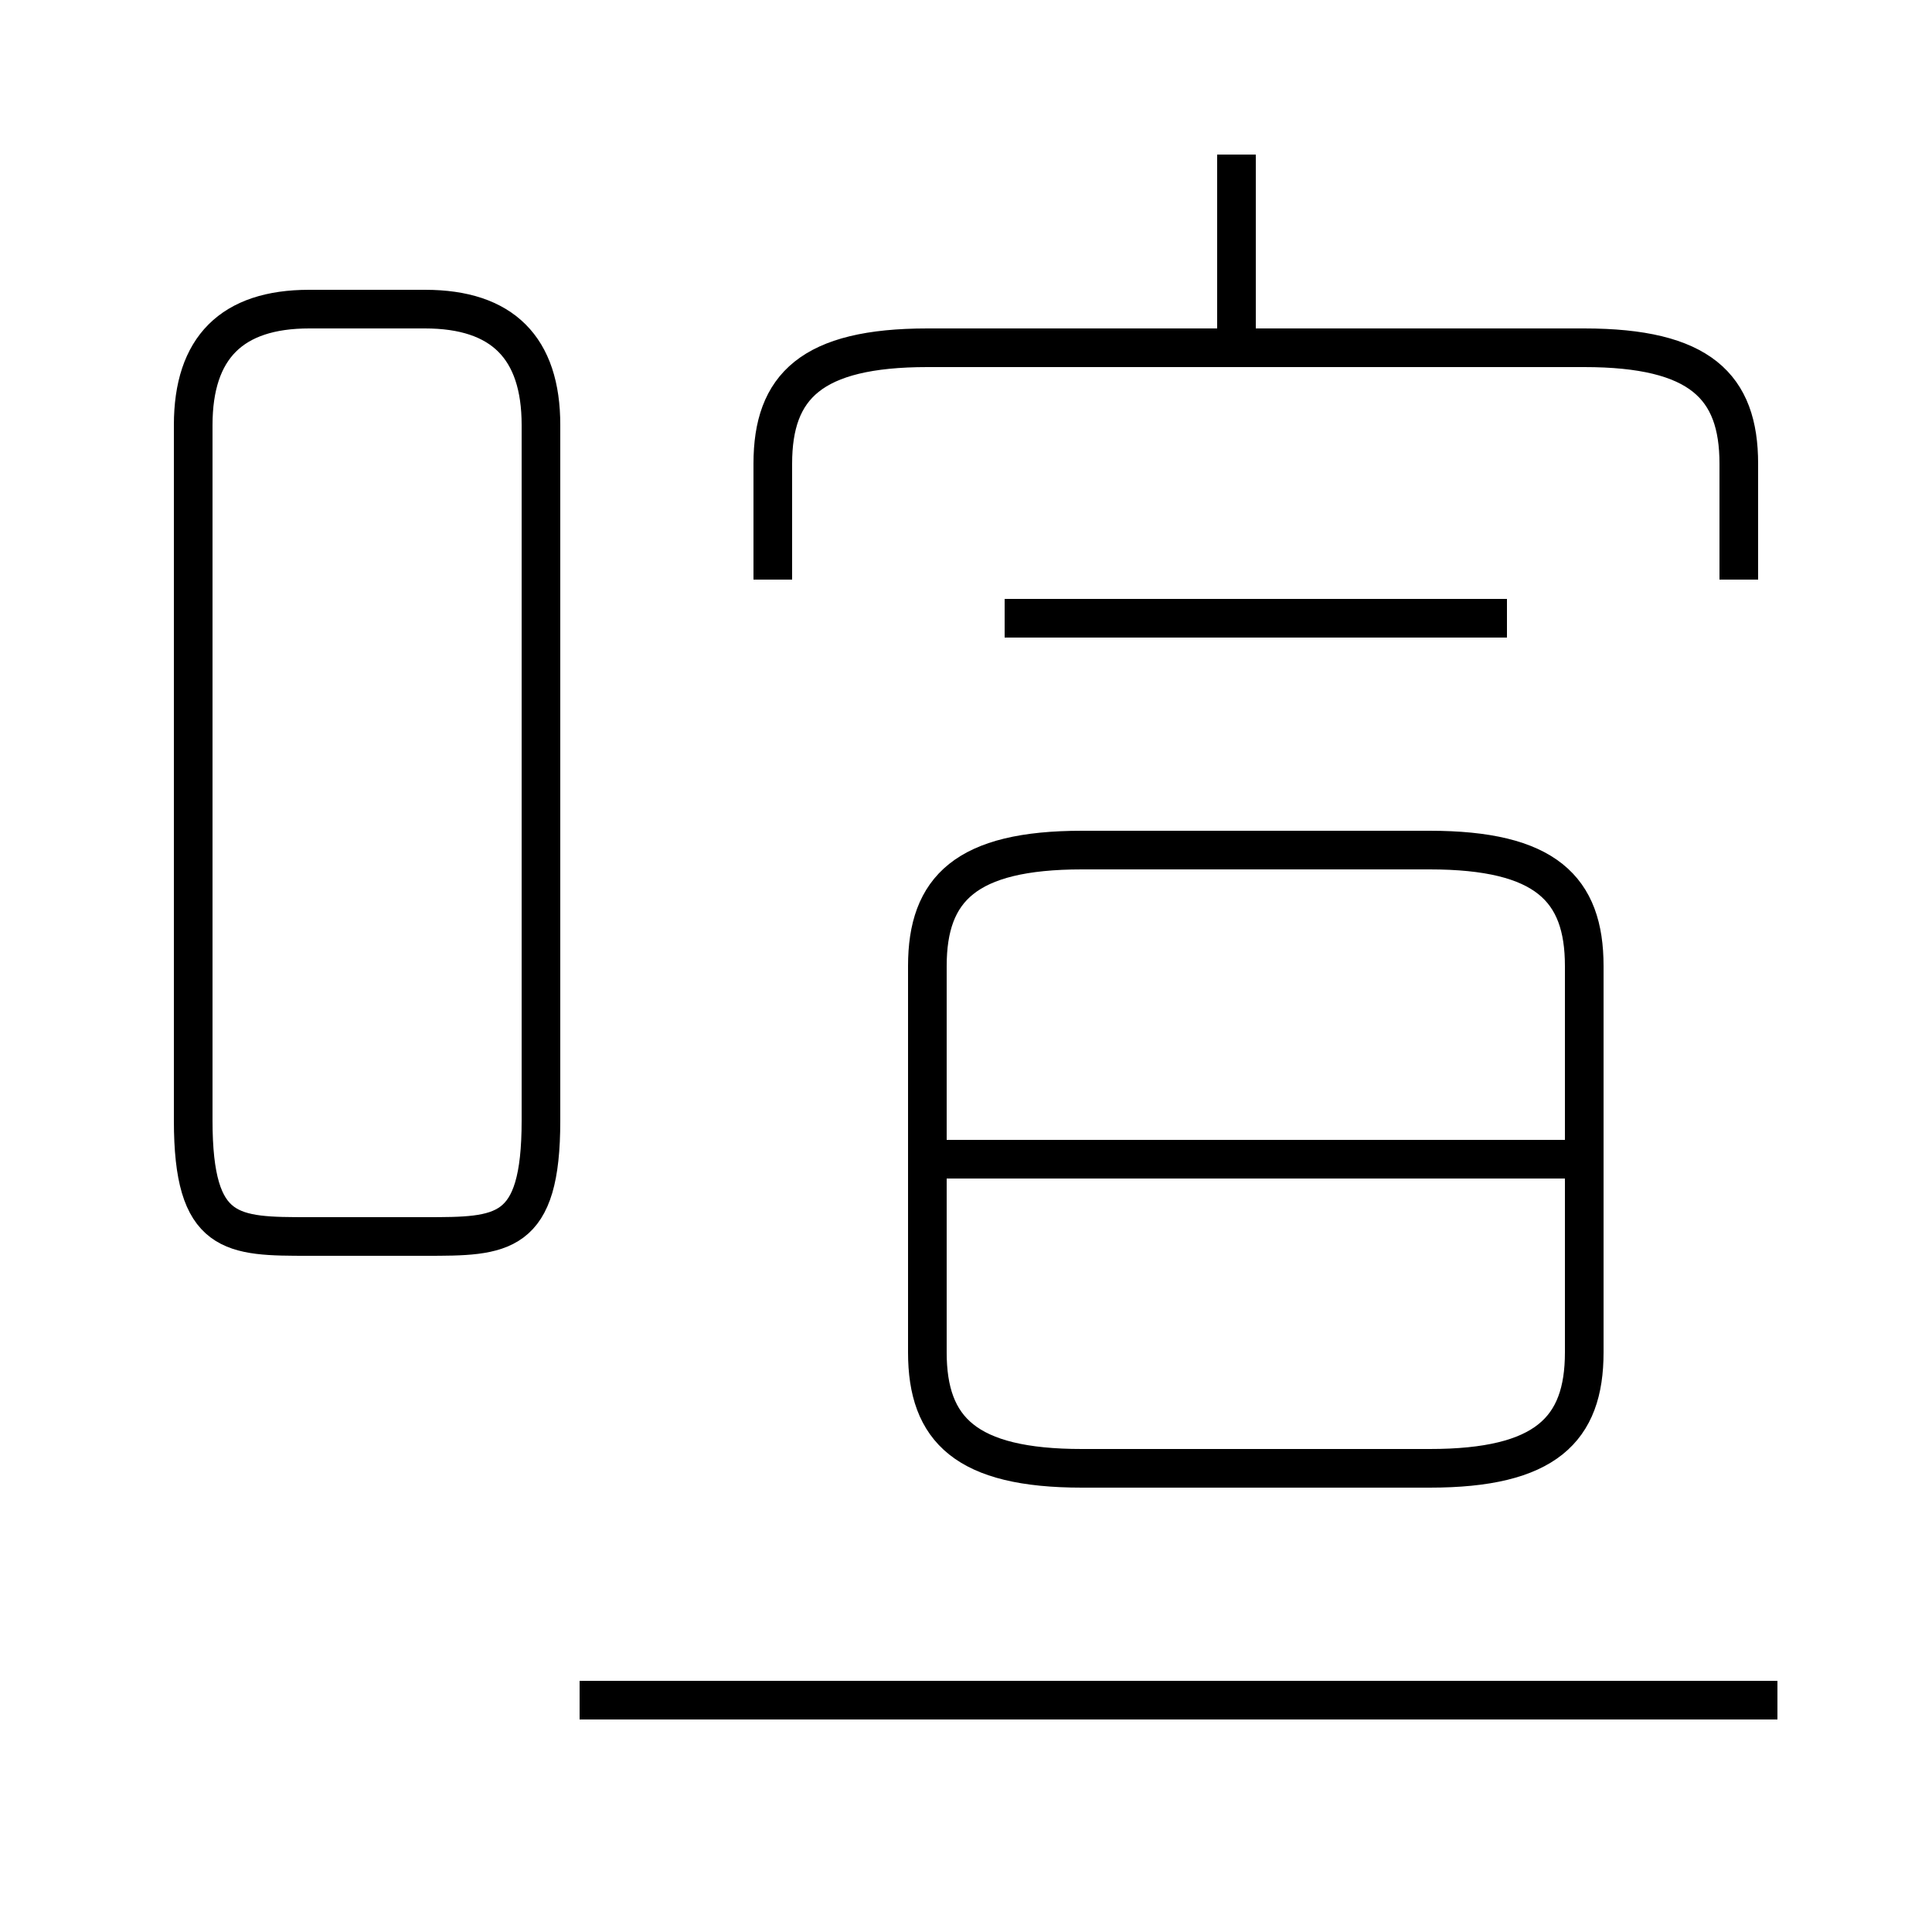 <?xml version='1.0' encoding='utf8'?>
<svg viewBox="0.0 -6.0 50.0 50.0" version="1.1" xmlns="http://www.w3.org/2000/svg">
<rect x="0.0" y="-6.0" width="50.0" height="50.0" fill="#808080" stroke="none"/>
<rect x="-1000" y="-1000" width="2000" height="2000" stroke="white" fill="white"/>
<g style="fill:white;stroke:#000000;  stroke-width:1">
<path d="M 28 -6 L 37 -6 C 40 -6 41 -7 41 -9 L 41 -19 C 41 -21 40 -22 37 -22 L 28 -22 C 25 -22 24 -21 24 -19 L 24 -9 C 24 -7 25 -6 28 -6 Z M 46 0 L 15 0 M 8 -12 L 11 -12 C 13 -12 14 -12 14 -15 L 14 -33 C 14 -35 13 -36 11 -36 L 8 -36 C 6 -36 5 -35 5 -33 L 5 -15 C 5 -12 6 -12 8 -12 Z M 41 -14 L 24 -14 M 39 -28 L 26 -28 M 45 -29 L 45 -32 C 45 -34 44 -35 41 -35 L 24 -35 C 21 -35 20 -34 20 -32 L 20 -29 M 32 -35 L 32 -40" transform="translate(0.0 38.0)" />
</g>
</svg>